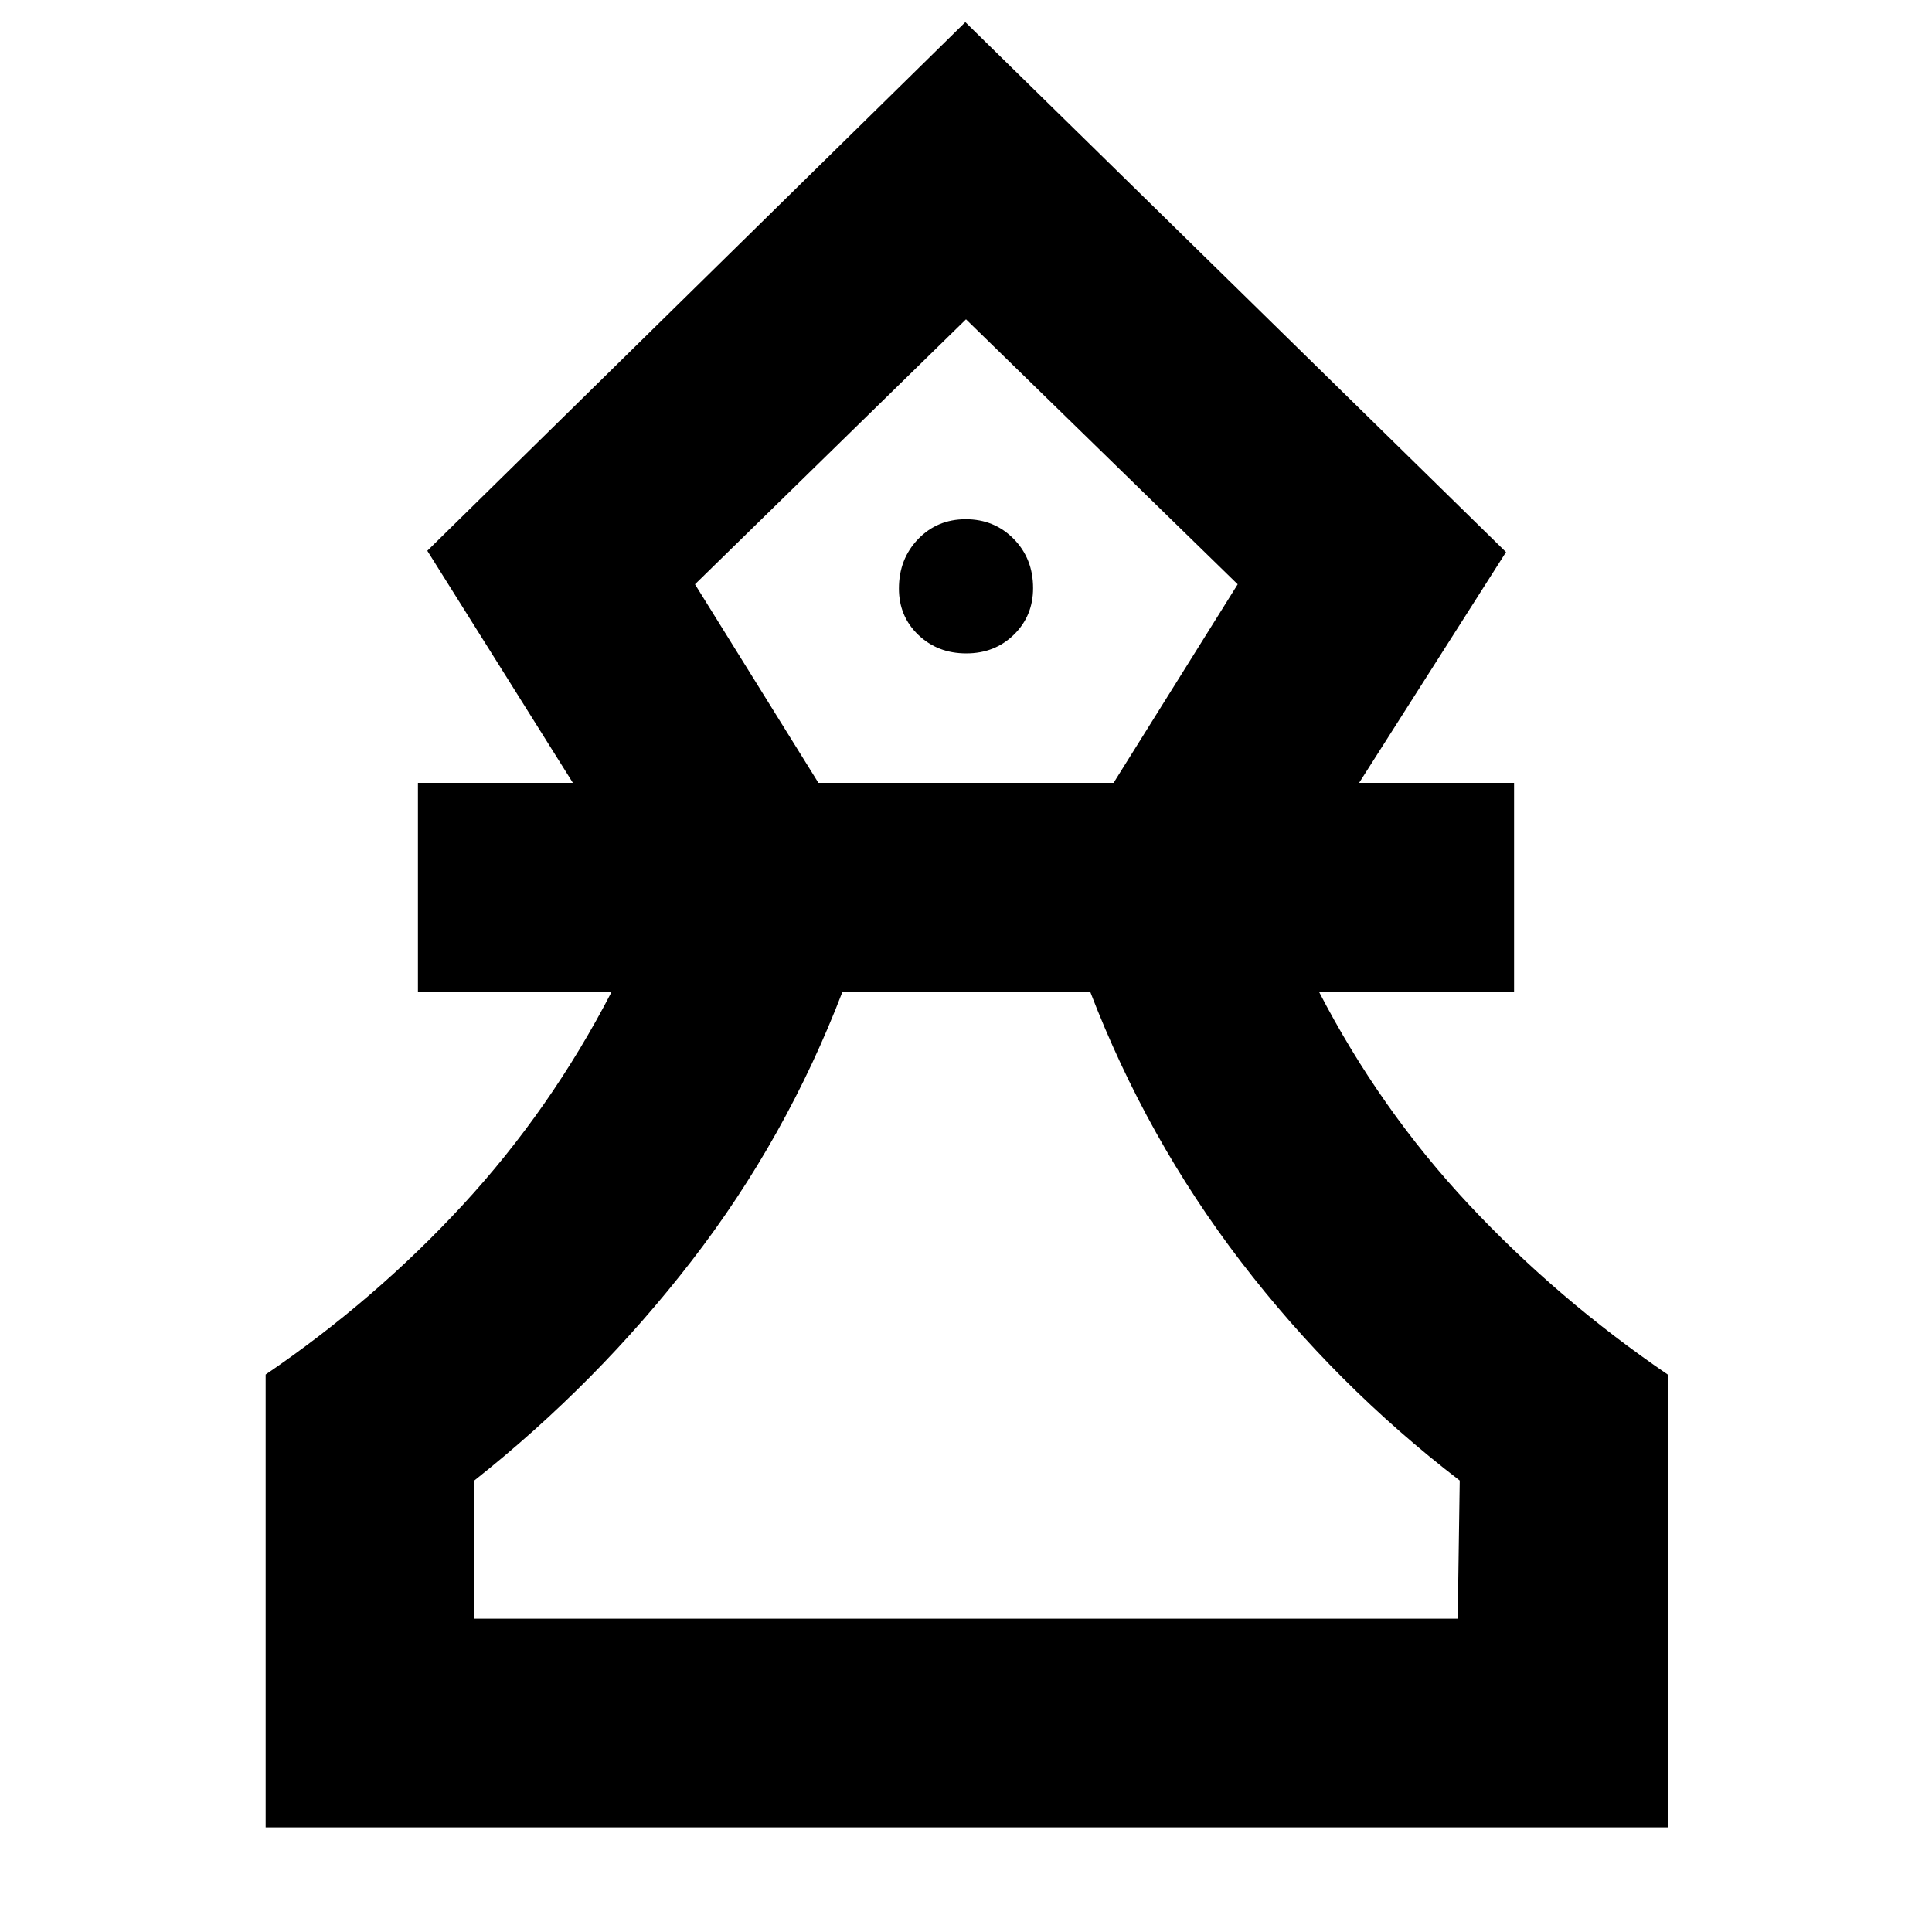 <svg xmlns="http://www.w3.org/2000/svg" height="40" viewBox="0 -960 960 960" width="40"><path d="M132-52v-225q54.33-37 98-84.33 43.67-47.34 74-106h-96.33V-571h77l-72.34-115.33L479.67-949l268.66 263.33-73 114.67h77v103.67h-97q30.34 58.66 74.5 105.83Q774-314.33 828.67-277v225H132Zm103.67-103.67h488.66l1-68.66Q663.67-271.67 616.67-333t-75-134.33h-123q-28 73-75 133.83-47 60.83-108 109.17v68.66Zm171-415.33h146.66L615-669.67 480-801.33 345.33-669.67 406.67-571Zm73.45-64.33q14.21 0 23.71-9.33t9.5-23.12q0-14.65-9.61-24.43-9.62-9.79-23.84-9.79-14.21 0-23.71 9.9-9.5 9.91-9.5 24.55 0 13.79 9.61 23 9.62 9.22 23.84 9.22Zm.88 479.66Zm-1-645.66Z"/></svg>